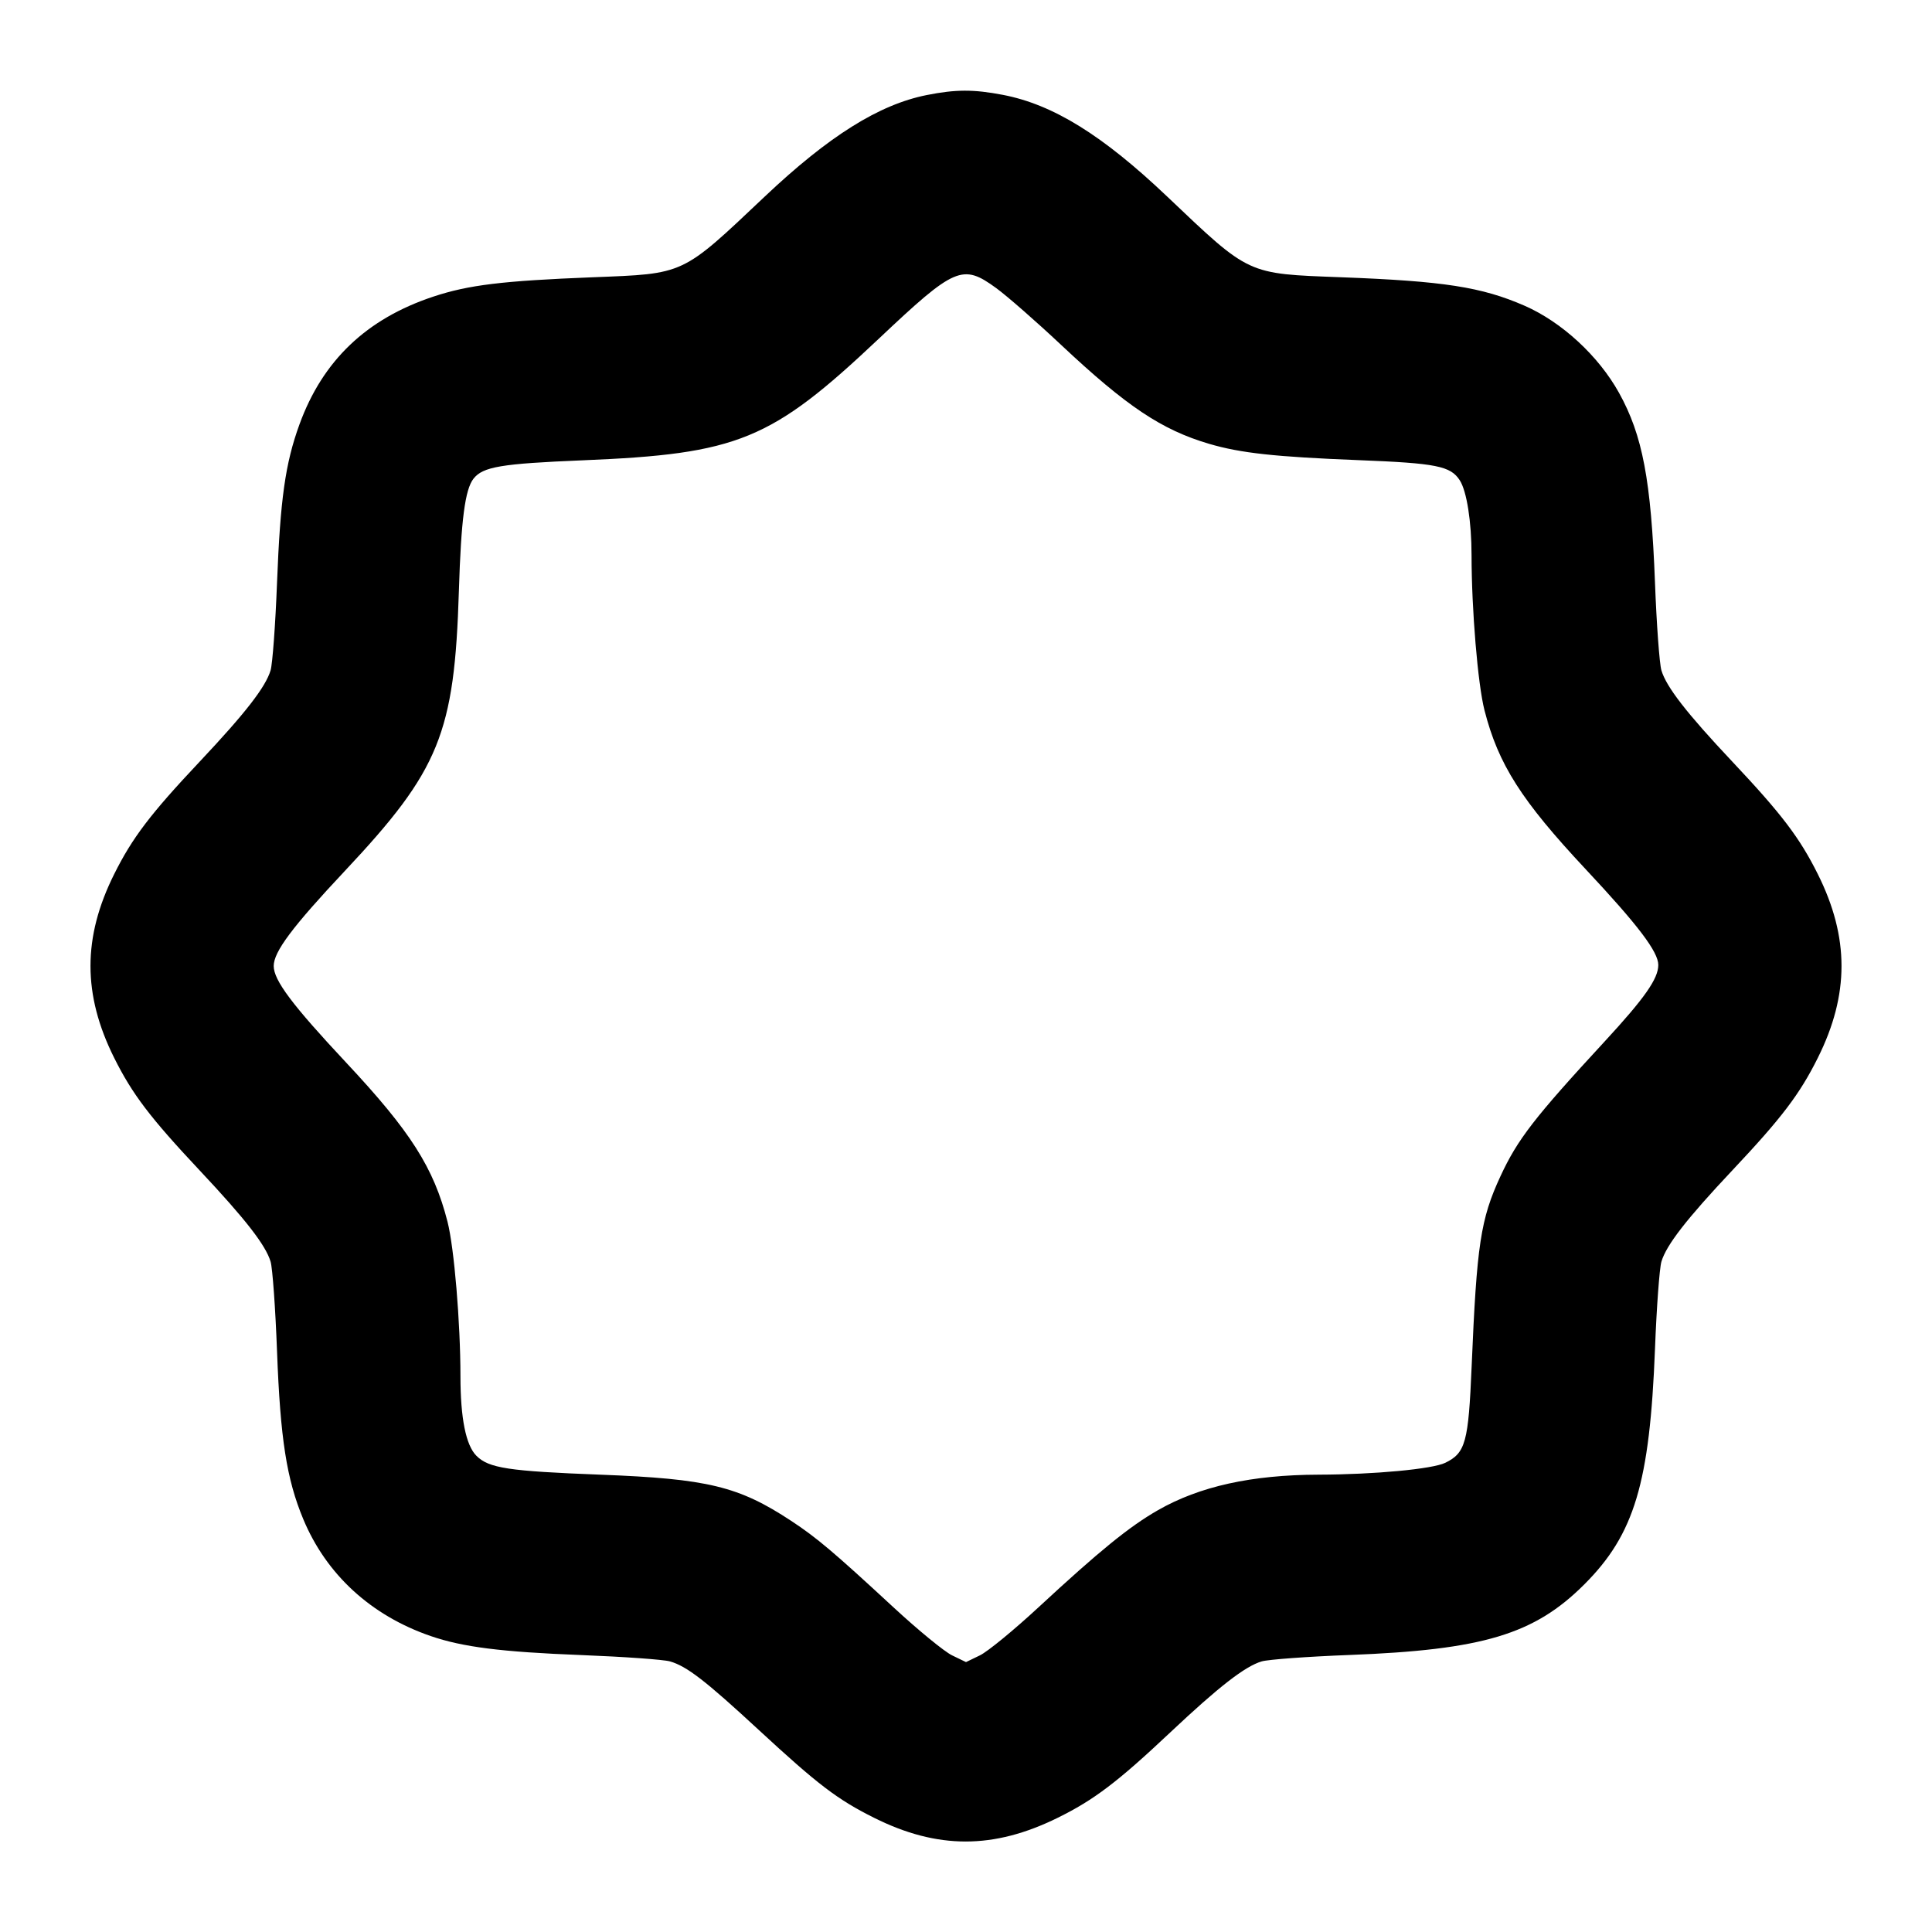 <svg fill="currentColor" viewBox="0 0 256 256" xmlns="http://www.w3.org/2000/svg"><path d="M122.796 12.596 C 116.467 13.856,109.824 18.020,101.320 26.058 C 90.259 36.512,90.802 36.258,78.532 36.740 C 66.592 37.209,62.078 37.757,57.410 39.306 C 48.556 42.245,42.752 47.787,39.680 56.237 C 37.802 61.403,37.139 66.095,36.705 77.285 C 36.493 82.767,36.110 87.959,35.855 88.822 C 35.202 91.029,32.518 94.485,26.472 100.907 C 19.912 107.873,17.537 110.999,15.123 115.840 C 10.946 124.215,10.946 131.785,15.123 140.160 C 17.526 144.979,19.892 148.094,26.464 155.093 C 32.545 161.569,35.209 164.997,35.856 167.178 C 36.112 168.041,36.496 173.395,36.709 179.077 C 37.143 190.641,37.982 196.003,40.181 201.286 C 43.238 208.628,49.149 214.056,57.056 216.781 C 61.302 218.244,66.431 218.893,77.013 219.304 C 82.645 219.523,87.939 219.901,88.777 220.144 C 91.011 220.790,93.456 222.678,100.537 229.224 C 108.393 236.487,110.966 238.446,115.840 240.877 C 124.213 245.053,131.649 245.054,140.126 240.879 C 144.967 238.495,148.066 236.145,155.093 229.528 C 161.513 223.483,164.970 220.799,167.178 220.144 C 168.041 219.888,173.259 219.506,178.773 219.295 C 196.487 218.618,203.297 216.572,209.935 209.935 C 216.573 203.296,218.605 196.520,219.295 178.715 C 219.507 173.233,219.890 168.041,220.145 167.178 C 220.798 164.971,223.482 161.515,229.528 155.093 C 236.088 148.127,238.463 145.001,240.877 140.160 C 245.054 131.785,245.054 124.215,240.877 115.840 C 238.463 110.999,236.088 107.873,229.528 100.907 C 223.483 94.487,220.799 91.030,220.144 88.822 C 219.888 87.959,219.506 82.741,219.295 77.227 C 218.774 63.603,217.653 57.683,214.529 52.053 C 211.810 47.154,206.929 42.656,201.998 40.505 C 196.313 38.026,191.299 37.249,177.686 36.737 C 165.180 36.266,165.640 36.479,154.681 26.066 C 146.085 17.897,139.531 13.841,132.869 12.566 C 129.003 11.826,126.625 11.833,122.796 12.596 M131.999 38.171 C 133.437 39.218,137.301 42.600,140.587 45.686 C 149.279 53.851,153.925 56.957,160.213 58.809 C 164.393 60.039,168.967 60.538,180.068 60.974 C 190.335 61.378,192.210 61.752,193.427 63.644 C 194.352 65.081,194.986 69.119,194.988 73.572 C 194.991 80.755,195.817 90.653,196.702 94.114 C 198.534 101.279,201.585 106.069,210.132 115.200 C 217.068 122.609,219.733 126.125,219.733 127.864 C 219.733 129.677,217.929 132.253,212.663 137.958 C 203.292 148.109,201.085 150.963,198.812 155.871 C 196.186 161.543,195.677 164.900,195.002 181.012 C 194.580 191.111,194.198 192.514,191.513 193.826 C 189.808 194.660,182.133 195.379,174.709 195.401 C 165.843 195.427,158.951 196.951,153.440 200.104 C 149.642 202.277,145.707 205.477,137.572 213.009 C 134.343 215.998,130.869 218.847,129.851 219.340 L 128.000 220.236 126.149 219.340 C 125.131 218.847,121.655 215.998,118.423 213.009 C 110.466 205.647,108.229 203.757,104.840 201.525 C 97.870 196.938,93.775 195.946,79.573 195.403 C 67.373 194.937,64.768 194.541,63.127 192.899 C 61.733 191.506,61.014 187.924,61.012 182.365 C 61.009 175.240,60.180 165.335,59.298 161.886 C 57.466 154.721,54.415 149.931,45.868 140.800 C 38.726 133.170,36.267 129.892,36.267 128.000 C 36.267 126.113,38.739 122.809,45.686 115.413 C 58.249 102.038,60.223 97.192,60.805 78.293 C 61.095 68.880,61.620 64.855,62.744 63.426 C 63.989 61.844,66.404 61.438,77.227 60.993 C 97.819 60.145,102.172 58.358,116.438 44.889 C 126.537 35.354,127.539 34.922,131.999 38.171 " stroke="none" fill-rule="evenodd"></path></svg>